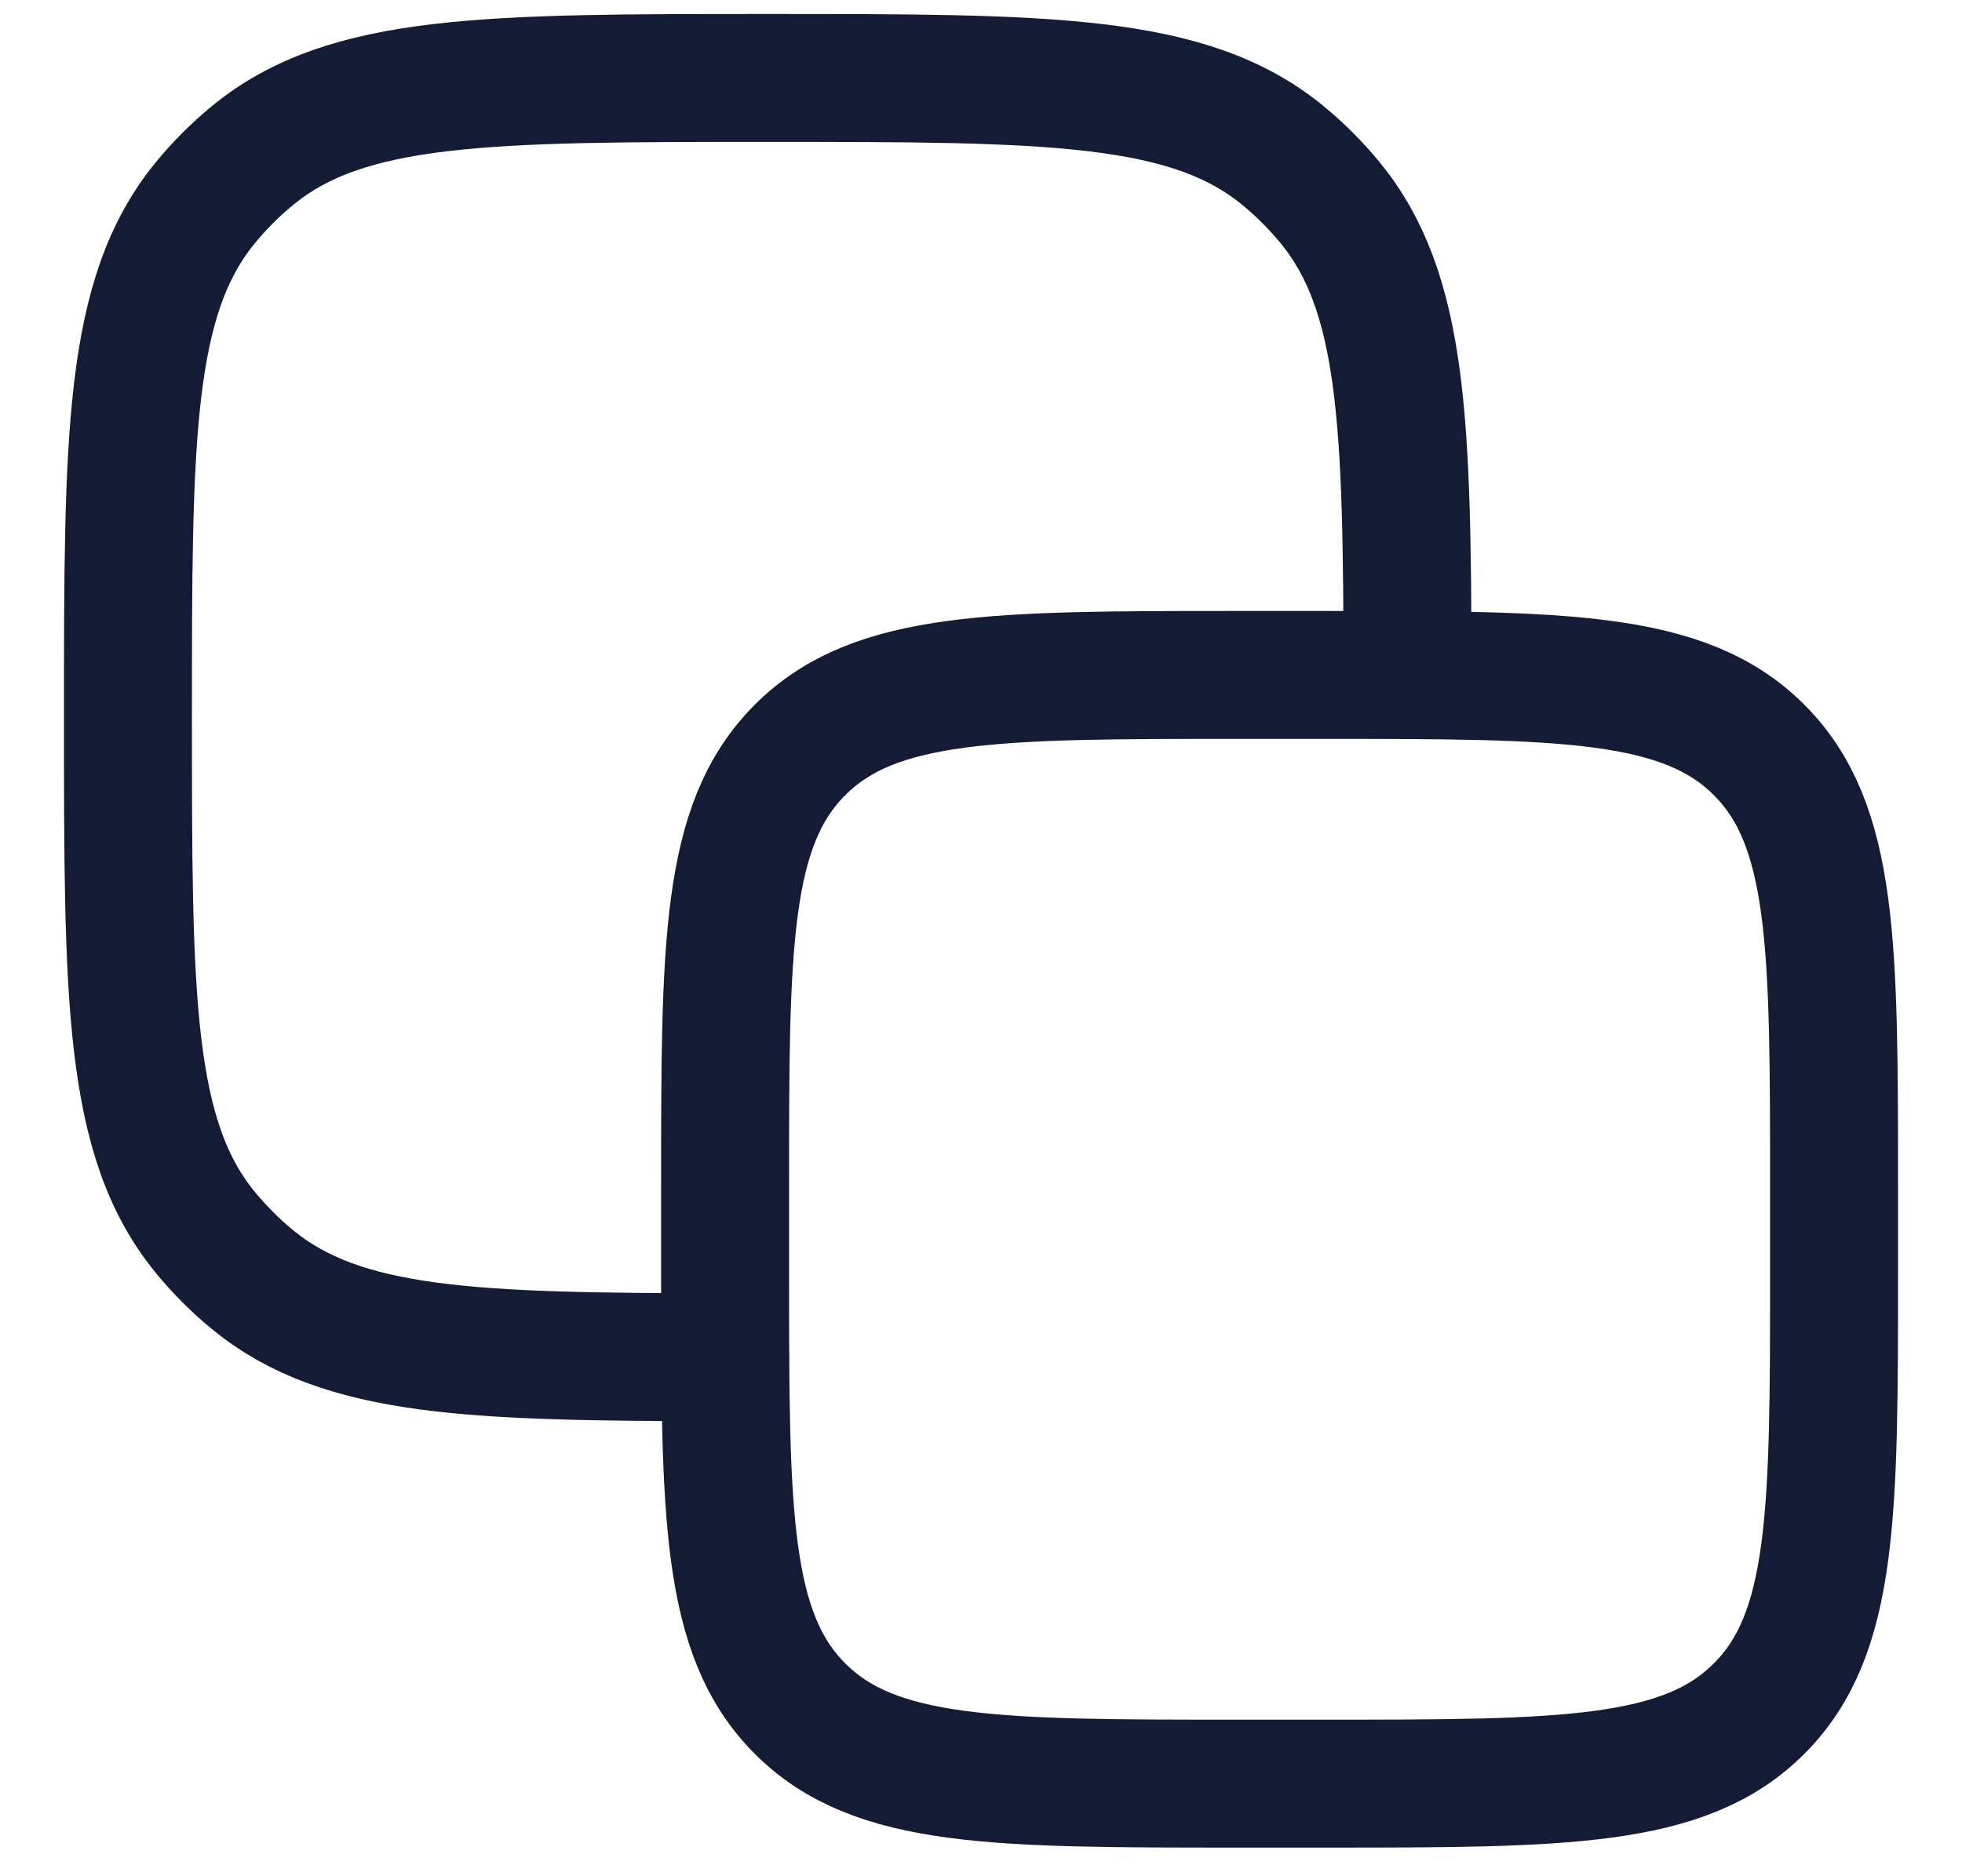 <svg width="23" height="22" viewBox="0 0 23 22" fill="none" xmlns="http://www.w3.org/2000/svg">
<path d="M8.5 13.914C8.5 11.086 8.5 9.671 9.379 8.793C10.257 7.914 11.672 7.914 14.5 7.914L15.5 7.914C18.328 7.914 19.743 7.914 20.621 8.793C21.5 9.671 21.5 11.086 21.5 13.914V14.914C21.5 17.742 21.5 19.157 20.621 20.035C19.743 20.914 18.328 20.914 15.5 20.914H14.5C11.672 20.914 10.257 20.914 9.379 20.035C8.5 19.157 8.5 17.742 8.5 14.914L8.5 13.914Z" stroke="#141B34" stroke-width="1.5" stroke-linecap="round" stroke-linejoin="round"/>
<path d="M16.5 7.914C16.497 4.957 16.453 3.425 15.592 2.376C15.426 2.174 15.24 1.988 15.038 1.822C13.931 0.914 12.287 0.914 9 0.914C5.713 0.914 4.069 0.914 2.962 1.822C2.76 1.988 2.574 2.174 2.408 2.376C1.5 3.483 1.5 5.127 1.5 8.414C1.5 11.701 1.5 13.345 2.408 14.452C2.574 14.654 2.76 14.84 2.962 15.006C4.011 15.867 5.543 15.912 8.5 15.914" stroke="#141B34" stroke-width="1.5" stroke-linecap="round" stroke-linejoin="round"/>
</svg>
